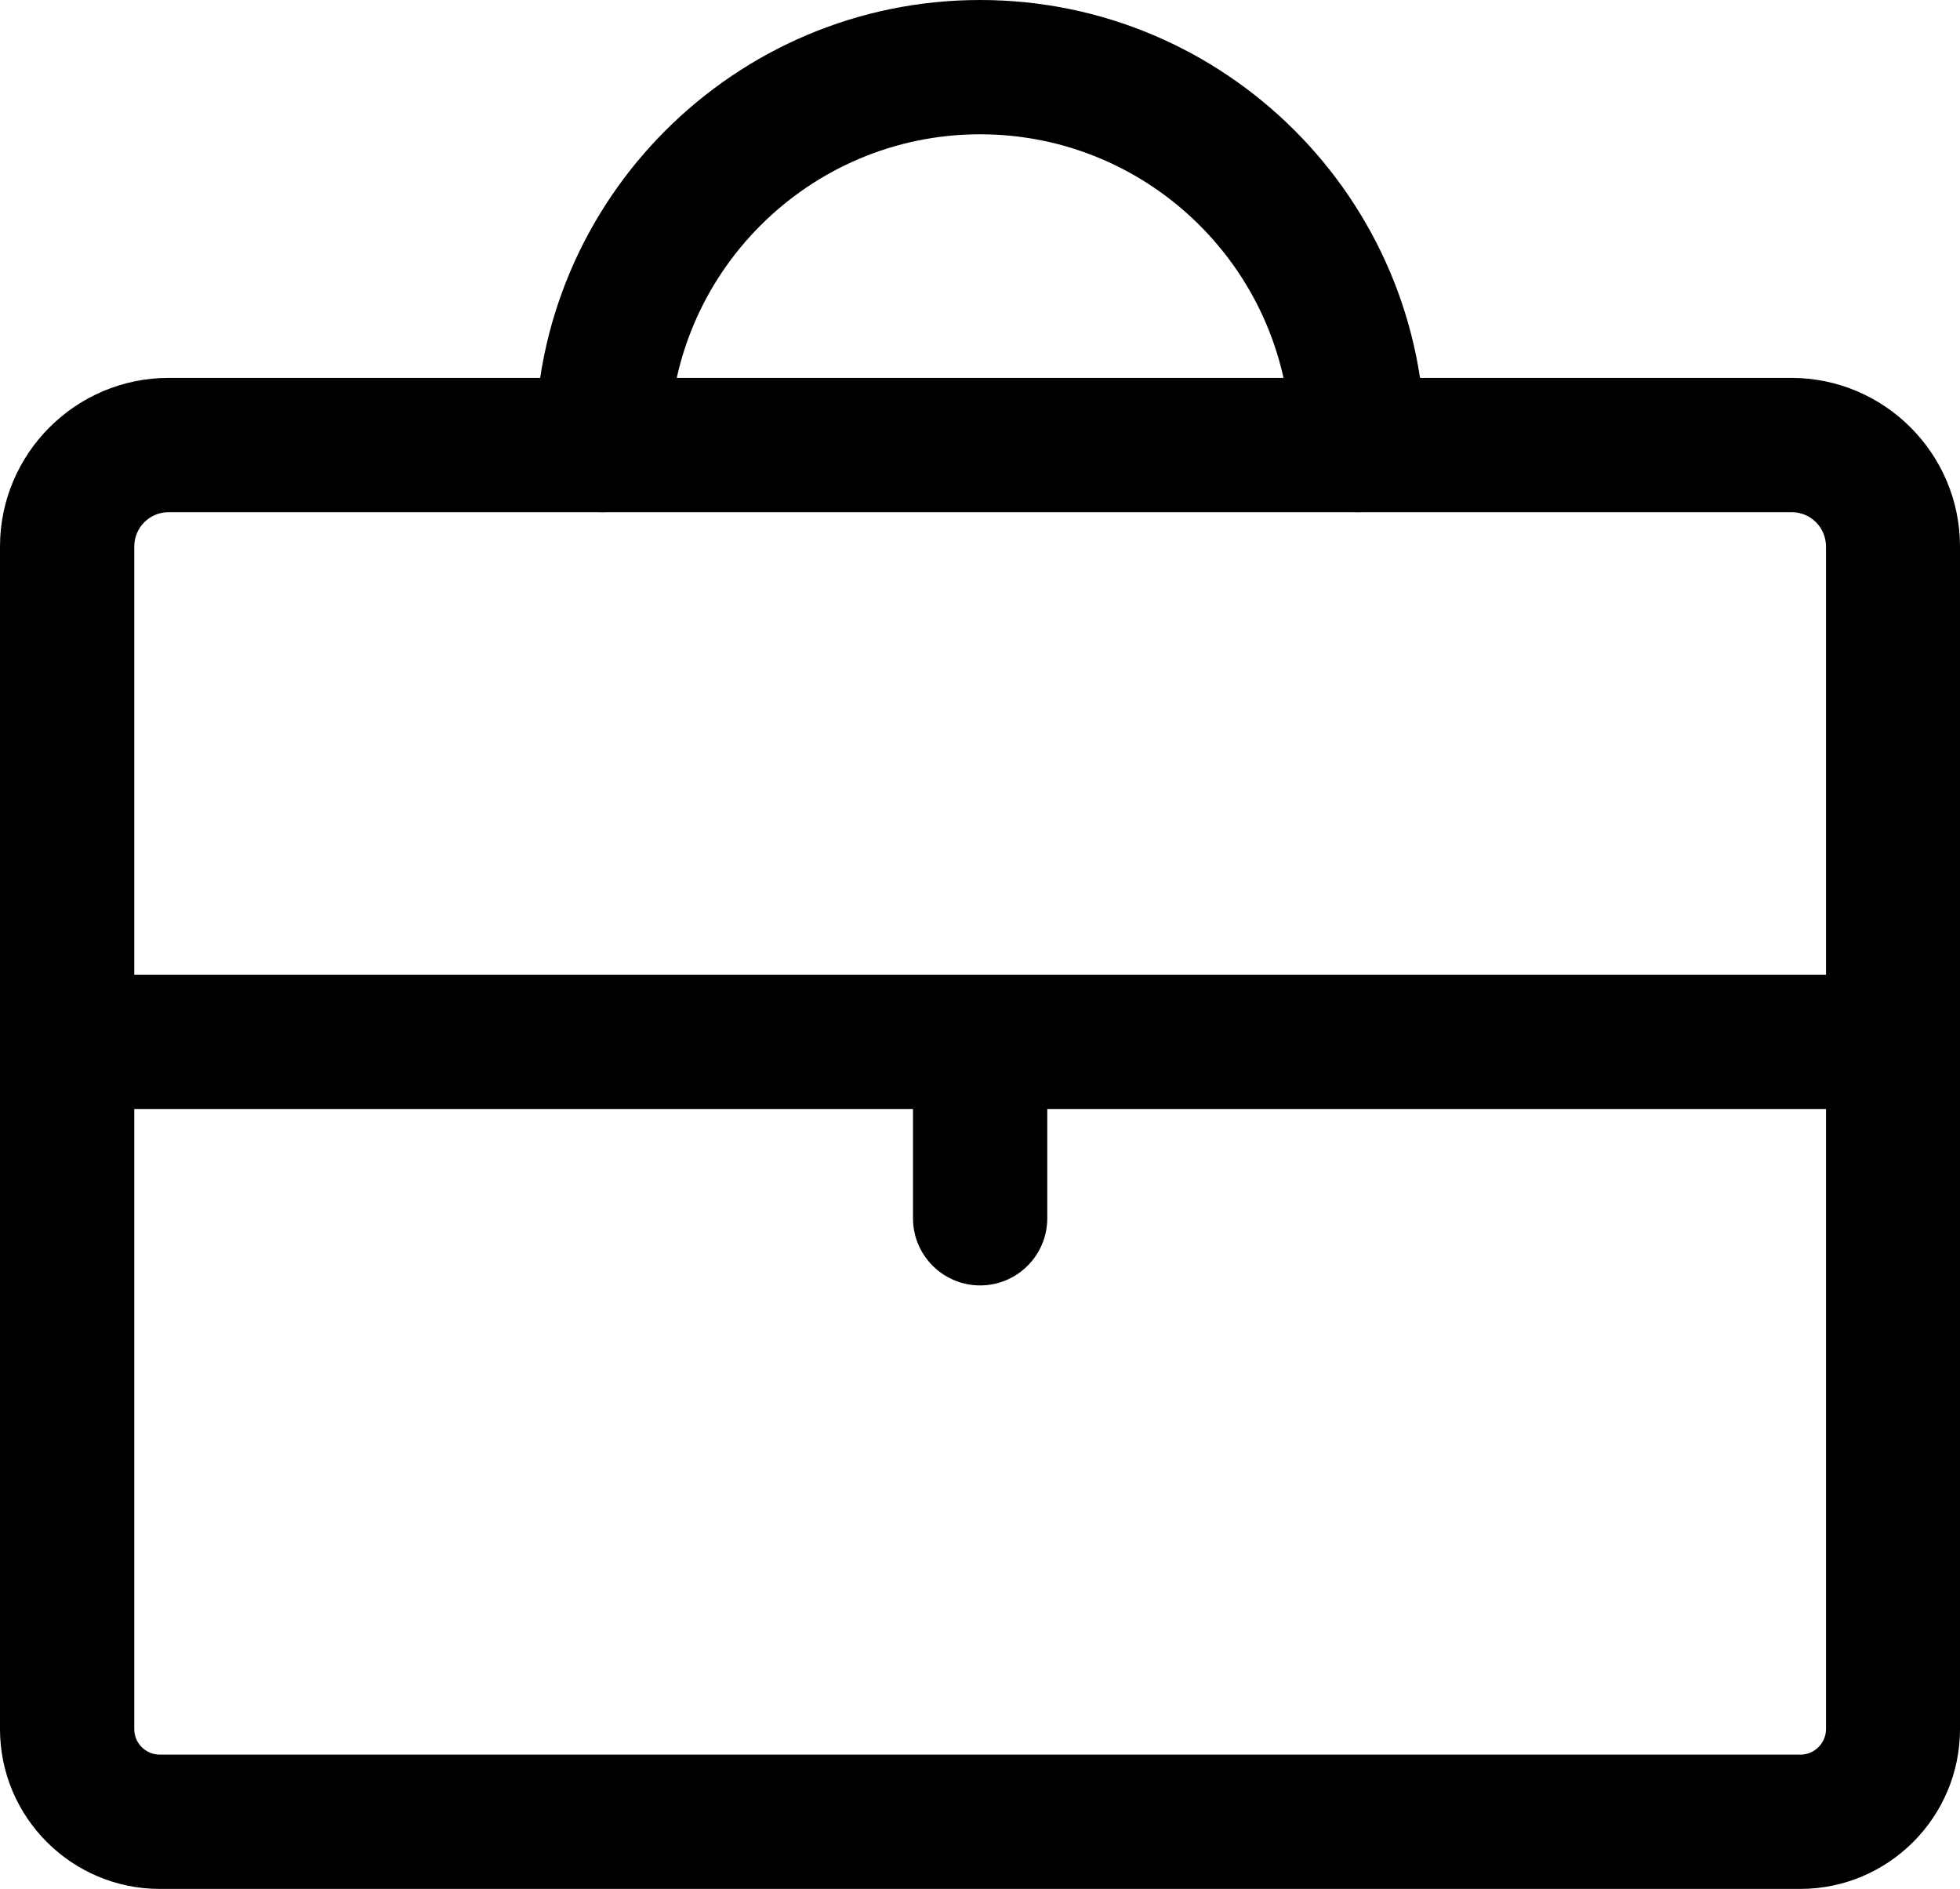 <?xml version="1.0" encoding="UTF-8"?>
<svg id="Layer_2" data-name="Layer 2" xmlns="http://www.w3.org/2000/svg" viewBox="0 0 72.99 70.33">
  <g id="Layer_1-2" data-name="Layer 1">
    <g>
      <path d="M67.04,70.33H5.95c-3.28,0-5.95-2.67-5.95-5.95V20.35c0-3.46,2.82-6.28,6.28-6.28h60.43c3.46,0,6.28,2.82,6.28,6.28v44.03c0,3.28-2.67,5.95-5.95,5.95ZM6.28,19.07c-.71,0-1.28.57-1.28,1.28v44.03c0,.52.42.95.95.95h61.1c.52,0,.95-.43.95-.95V20.35c0-.71-.57-1.28-1.28-1.28H6.28Z"/>
      <path d="M50.57,19.07c-1.38,0-2.5-1.12-2.5-2.5,0-6.38-5.19-11.57-11.57-11.57s-11.57,5.19-11.57,11.57c0,1.38-1.12,2.5-2.5,2.5s-2.5-1.12-2.5-2.5C19.92,7.43,27.36,0,36.5,0s16.57,7.43,16.57,16.57c0,1.38-1.12,2.5-2.5,2.5Z"/>
      <path d="M70.49,41.29H2.5c-1.38,0-2.5-1.12-2.5-2.5s1.12-2.5,2.5-2.5h67.99c1.38,0,2.5,1.12,2.5,2.5s-1.12,2.5-2.5,2.5Z"/>
      <path d="M36.5,47.86c-1.38,0-2.5-1.12-2.5-2.5v-6.57c0-1.38,1.12-2.5,2.5-2.5s2.5,1.12,2.5,2.5v6.57c0,1.38-1.12,2.5-2.5,2.5Z"/>
    </g>
  </g>
</svg>